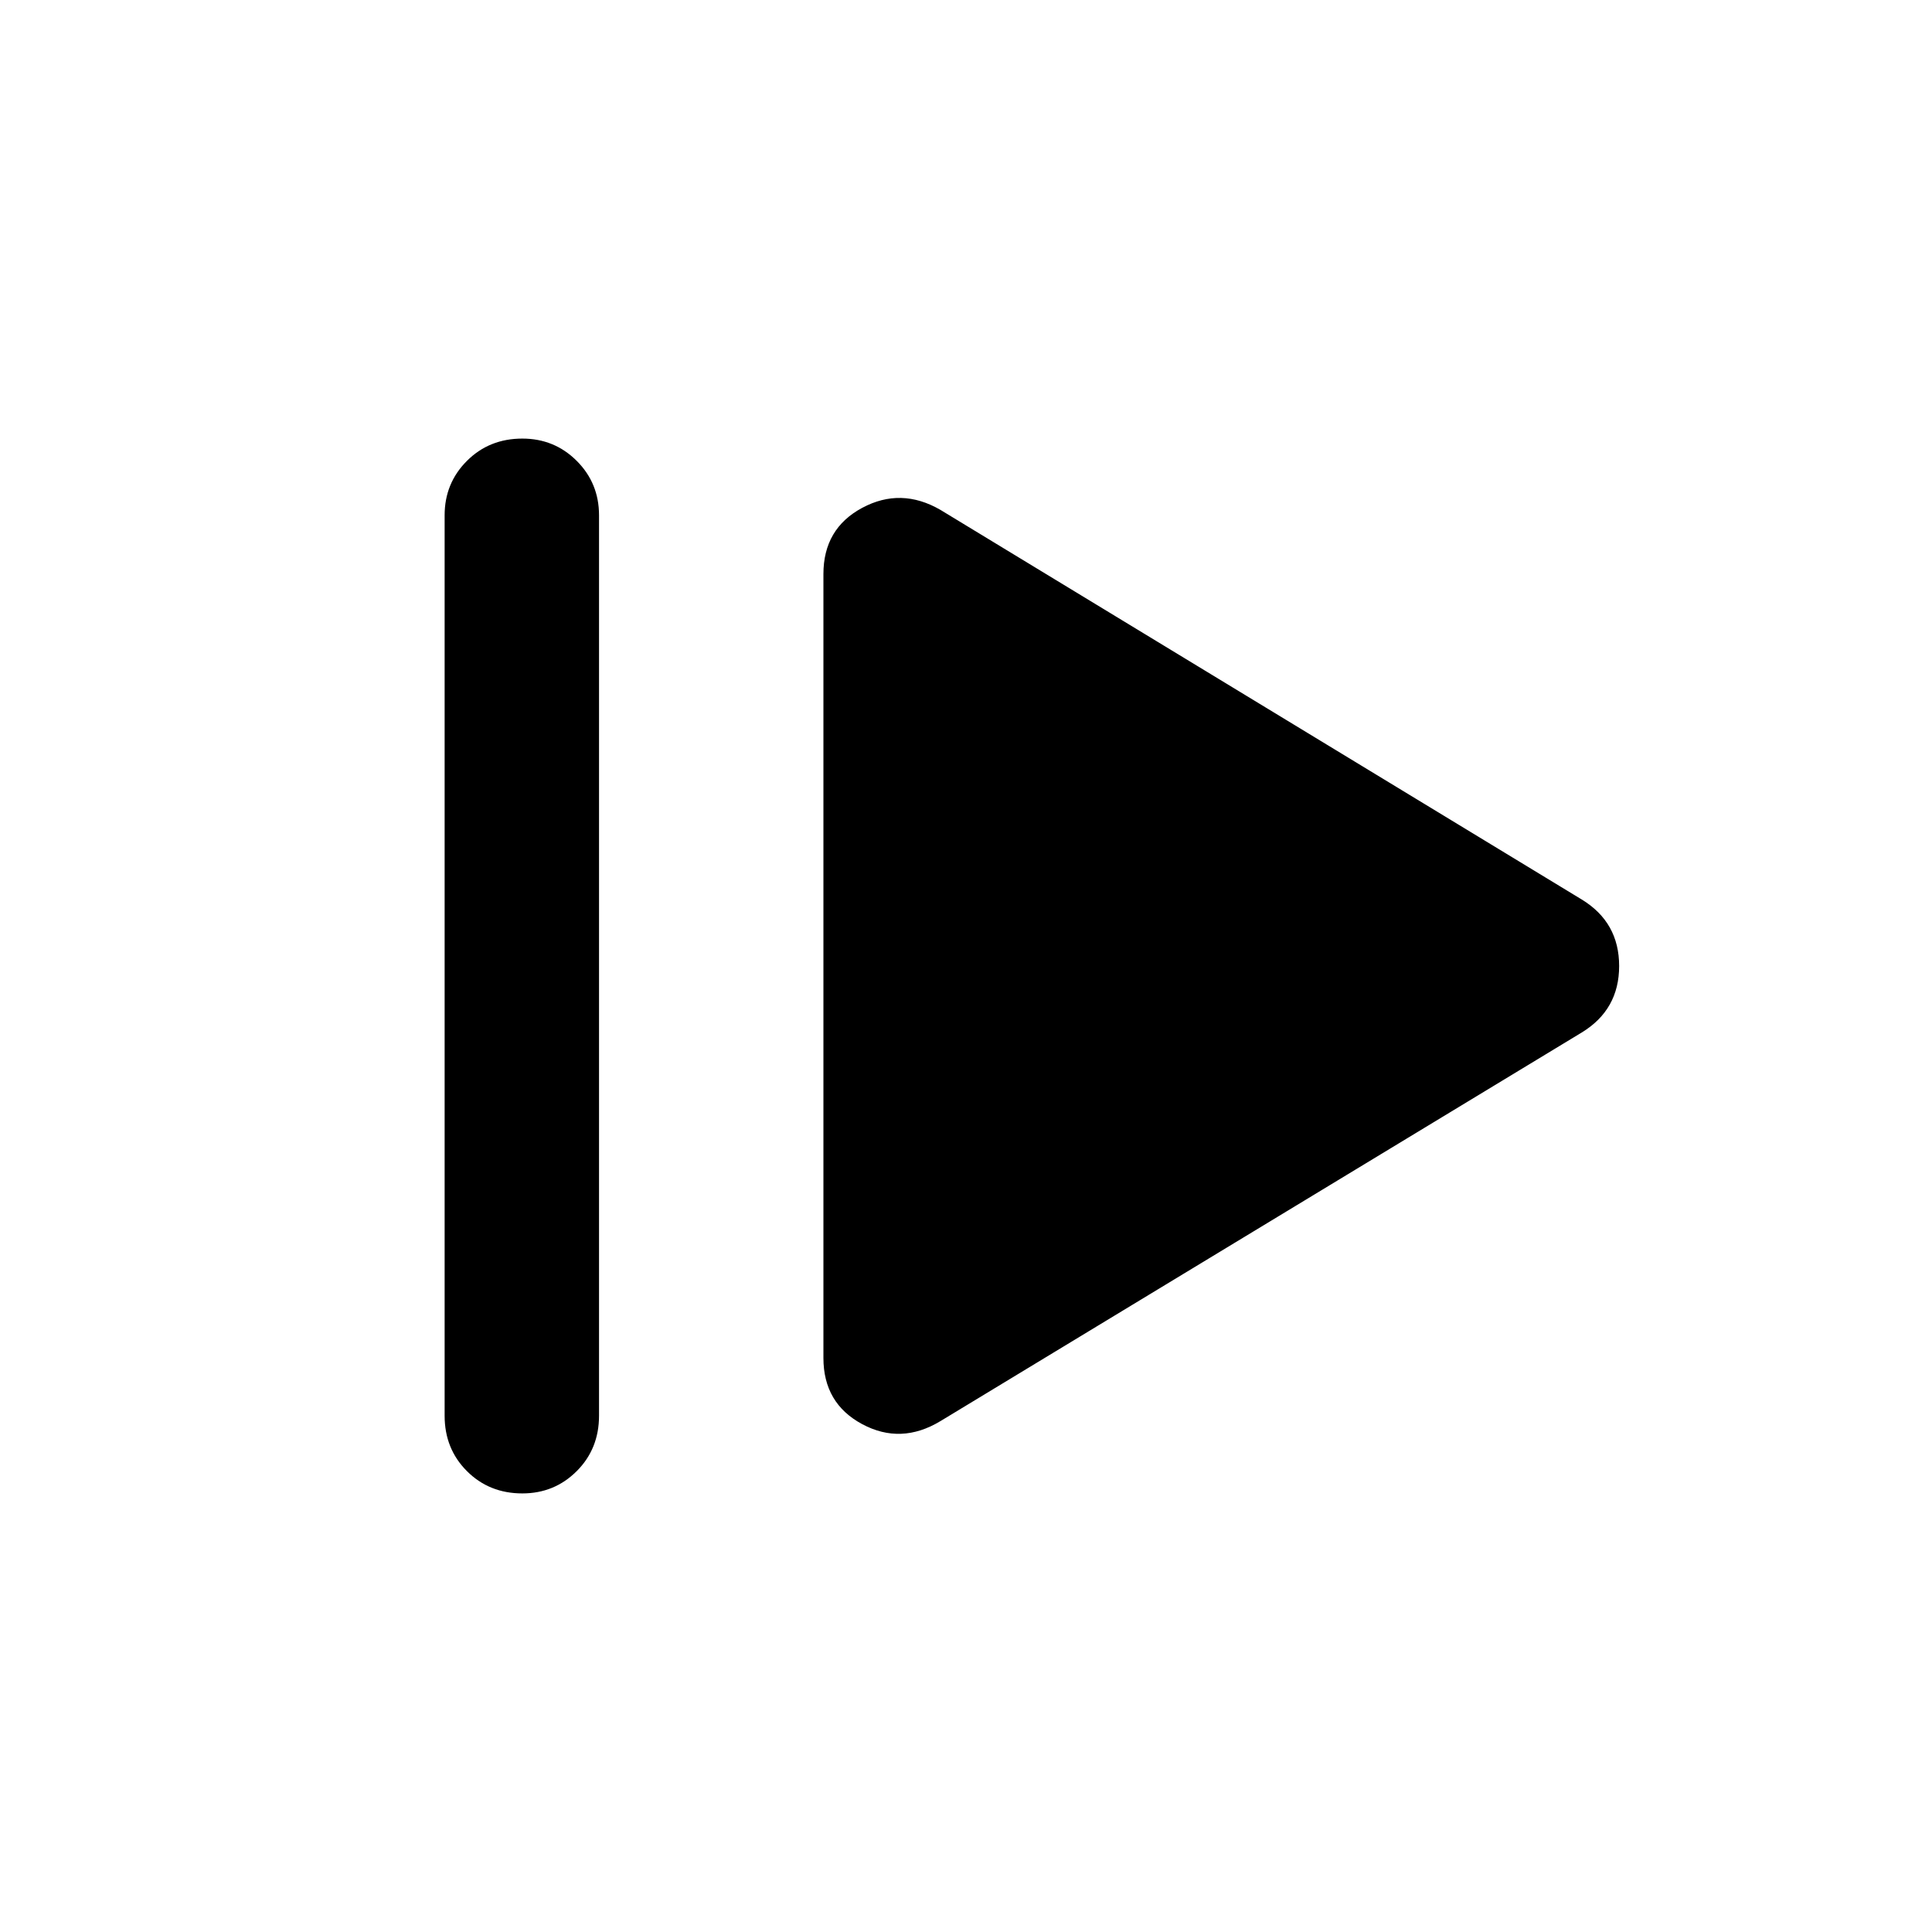 <svg xmlns="http://www.w3.org/2000/svg" height="48" viewBox="0 96 960 960" width="48"><path d="M220.933 799.457V352.043q0-15.957 11.077-27.033 11.076-11.077 27.533-11.077 15.956 0 27.033 11.077 11.076 11.076 11.076 27.033v447.414q0 16.457-11.076 27.533-11.077 11.077-27.033 11.077-16.457 0-27.533-11.077-11.077-11.076-11.077-27.533Zm246.35 2.696q-19.587 11.826-38.859 1.5-19.272-10.326-19.272-32.913V381.26q0-22.587 19.272-32.913 19.272-10.326 38.859 1l318.675 193.609q18.587 11.326 18.587 33.044 0 21.718-18.587 33.044L467.283 802.153Z"/></svg>